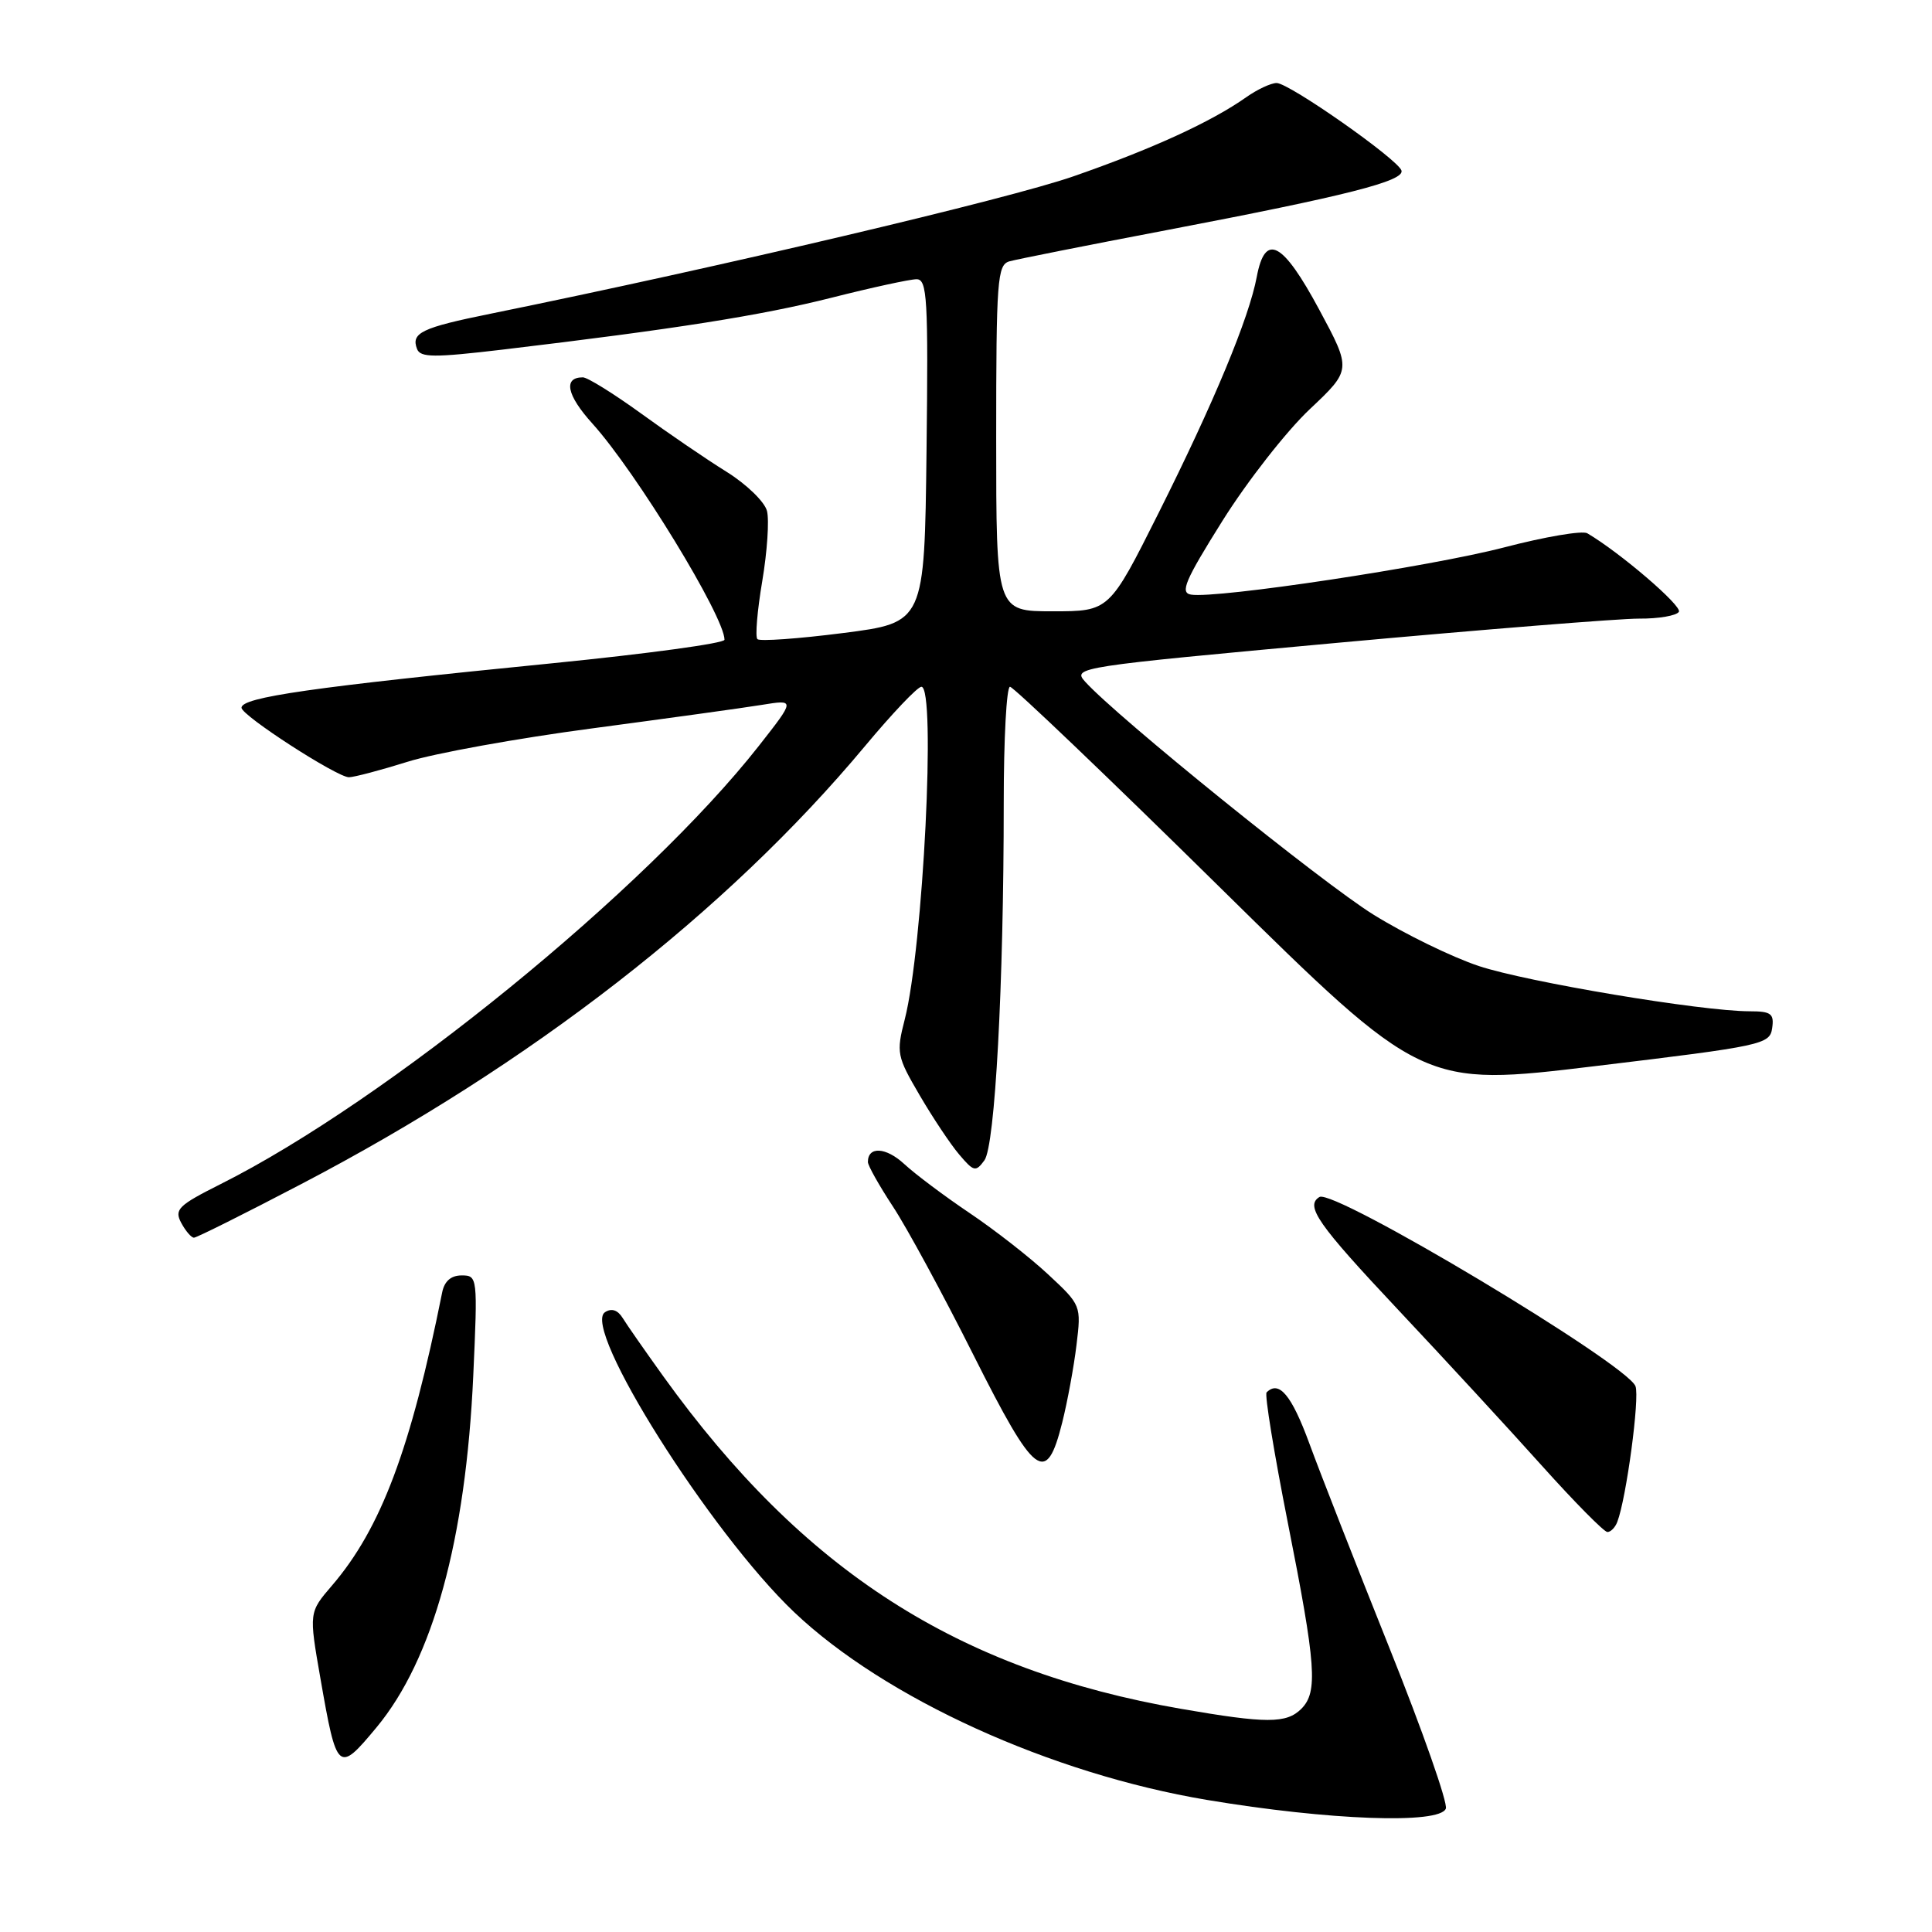 <?xml version="1.0" encoding="UTF-8" standalone="no"?>
<!DOCTYPE svg PUBLIC "-//W3C//DTD SVG 1.1//EN" "http://www.w3.org/Graphics/SVG/1.1/DTD/svg11.dtd" >
<svg xmlns="http://www.w3.org/2000/svg" xmlns:xlink="http://www.w3.org/1999/xlink" version="1.1" viewBox="0 0 256 256">
 <g >
 <path fill="currentColor"
d=" M 191.58 239.65 C 191.86 238.91 188.51 229.35 184.12 218.40 C 179.74 207.46 174.95 195.24 173.49 191.25 C 171.13 184.83 169.47 182.86 167.83 184.50 C 167.55 184.78 168.82 192.54 170.64 201.75 C 174.40 220.71 174.65 224.20 172.43 226.43 C 170.46 228.39 167.81 228.39 156.50 226.43 C 126.90 221.30 106.45 208.17 87.90 182.38 C 85.48 179.01 83.05 175.53 82.50 174.63 C 81.85 173.58 81.03 173.31 80.17 173.87 C 76.99 175.90 94.12 203.06 105.23 213.62 C 117.26 225.04 139.23 235.03 159.94 238.50 C 176.09 241.20 190.78 241.74 191.58 239.65 Z  M 49.89 228.89 C 57.37 219.88 61.72 204.04 62.71 182.28 C 63.30 169.20 63.28 169.00 61.17 169.00 C 59.76 169.00 58.89 169.76 58.59 171.25 C 54.43 192.01 50.48 202.52 44.00 210.08 C 40.93 213.65 40.93 213.65 42.46 222.41 C 44.63 234.85 44.81 235.00 49.89 228.89 Z  M 214.30 201.66 C 215.50 198.53 217.29 185.19 216.71 183.68 C 215.56 180.70 176.71 157.44 174.83 158.61 C 172.91 159.79 174.58 162.19 185.25 173.54 C 191.44 180.12 200.03 189.44 204.34 194.25 C 208.66 199.06 212.55 203.00 212.99 203.00 C 213.43 203.00 214.02 202.40 214.30 201.66 Z  M 140.75 188.49 C 141.44 185.74 142.29 181.13 142.64 178.23 C 143.28 172.98 143.25 172.93 138.89 168.87 C 136.48 166.62 131.80 162.97 128.50 160.75 C 125.20 158.53 121.30 155.61 119.83 154.25 C 117.39 151.99 115.00 151.86 115.00 153.97 C 115.00 154.44 116.49 157.09 118.31 159.86 C 120.14 162.63 124.93 171.46 128.96 179.49 C 137.16 195.81 138.63 196.94 140.75 188.49 Z  M 39.91 156.90 C 70.27 141.05 96.28 120.84 114.61 98.87 C 118.22 94.54 121.58 91.00 122.09 91.00 C 124.05 91.00 122.32 125.57 119.88 135.09 C 118.75 139.50 118.84 139.97 121.85 145.11 C 123.58 148.07 125.94 151.62 127.10 152.98 C 129.03 155.26 129.29 155.32 130.44 153.75 C 131.85 151.82 133.00 130.53 133.00 106.34 C 133.00 97.90 133.37 91.00 133.83 91.00 C 134.28 91.00 146.77 102.93 161.58 117.52 C 188.50 144.03 188.50 144.03 211.50 141.25 C 233.58 138.59 234.51 138.39 234.82 136.24 C 235.10 134.31 234.68 134.00 231.82 134.00 C 225.41 133.99 202.31 130.12 195.94 128.00 C 192.40 126.82 186.12 123.76 182.00 121.20 C 175.21 116.99 147.99 95.00 143.78 90.32 C 142.09 88.44 142.74 88.34 177.28 85.17 C 196.65 83.40 214.61 81.96 217.19 81.97 C 219.77 81.99 222.14 81.58 222.46 81.07 C 222.93 80.30 214.65 73.20 210.32 70.66 C 209.67 70.28 204.72 71.12 199.32 72.53 C 189.54 75.08 161.21 79.35 157.82 78.79 C 156.33 78.55 157.01 76.94 161.99 69.00 C 165.27 63.77 170.46 57.14 173.52 54.25 C 179.09 49.00 179.09 49.00 174.80 41.02 C 169.95 32.00 167.64 30.79 166.53 36.67 C 165.51 42.12 160.85 53.34 153.52 67.97 C 146.99 81.00 146.99 81.00 139.49 81.00 C 132.00 81.00 132.00 81.00 132.00 58.07 C 132.00 37.08 132.15 35.09 133.75 34.63 C 134.71 34.36 144.05 32.50 154.50 30.51 C 178.44 25.94 186.16 23.98 185.70 22.59 C 185.19 21.08 170.82 11.00 169.16 11.00 C 168.42 11.00 166.61 11.84 165.15 12.87 C 160.50 16.15 152.69 19.73 142.22 23.37 C 133.58 26.38 95.36 35.39 65.00 41.57 C 55.86 43.42 54.44 44.11 55.26 46.24 C 55.70 47.39 57.50 47.40 66.64 46.32 C 89.49 43.60 100.83 41.81 110.18 39.45 C 115.51 38.10 120.58 37.00 121.45 37.00 C 122.86 37.00 123.01 39.52 122.77 59.75 C 122.50 82.50 122.50 82.50 111.71 83.88 C 105.78 84.64 100.67 85.00 100.36 84.69 C 100.05 84.38 100.34 80.93 101.00 77.02 C 101.66 73.11 101.94 68.92 101.63 67.71 C 101.32 66.49 98.91 64.16 96.28 62.52 C 93.65 60.89 88.54 57.40 84.92 54.77 C 81.30 52.15 77.84 50.00 77.23 50.00 C 74.60 50.00 75.09 52.36 78.50 56.13 C 84.28 62.53 96.00 81.71 96.00 84.77 C 96.00 85.24 85.76 86.63 73.25 87.88 C 41.32 91.05 32.00 92.39 32.00 93.78 C 32.00 94.81 44.67 103.00 46.24 102.99 C 46.93 102.98 50.42 102.06 54.00 100.94 C 57.58 99.81 68.60 97.82 78.50 96.51 C 88.40 95.19 98.50 93.80 100.94 93.40 C 105.38 92.68 105.38 92.68 100.53 98.86 C 85.55 117.92 51.23 145.87 29.23 156.90 C 23.62 159.72 23.07 160.26 24.01 162.03 C 24.59 163.11 25.35 164.00 25.70 164.00 C 26.05 164.00 32.44 160.81 39.91 156.90 Z "/>
</g>
</svg>
